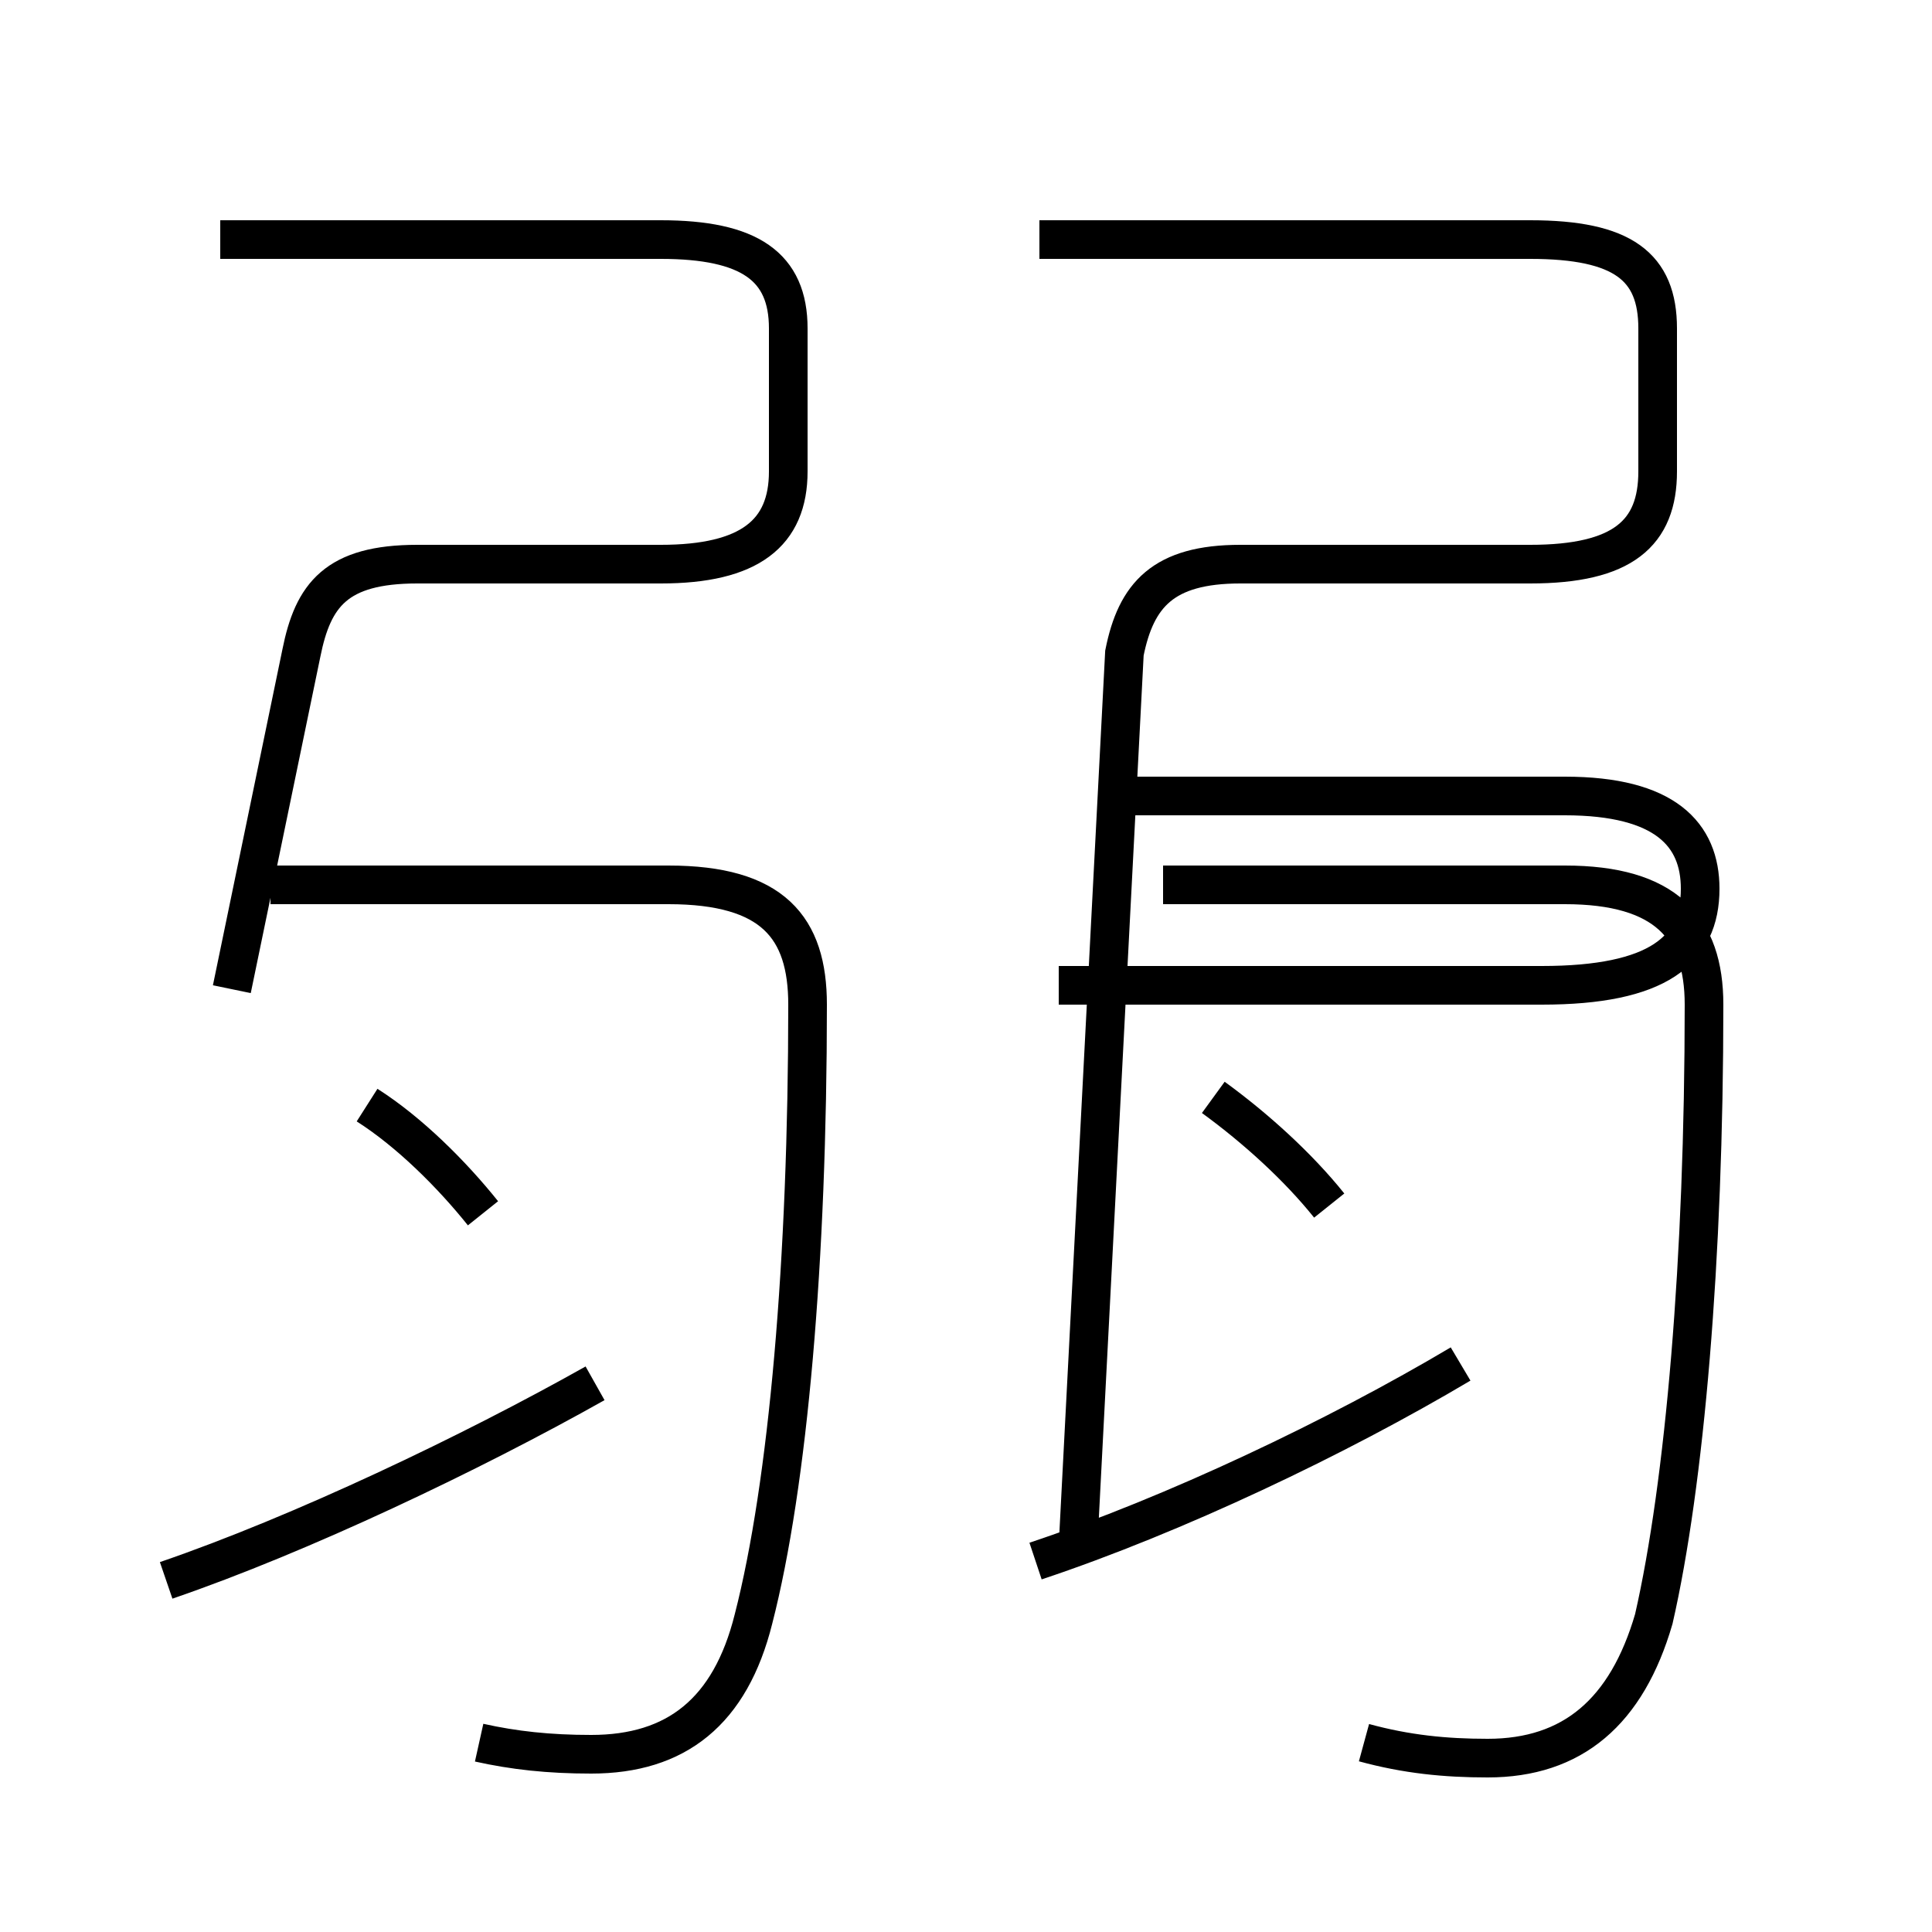 <?xml version='1.0' encoding='utf8'?>
<svg viewBox="0.0 -6.0 50.0 50.0" version="1.1" xmlns="http://www.w3.org/2000/svg">
<rect x="0.0" y="-6.0" width="50.0" height="50.0" fill="#808080" stroke="none"/>
<rect x="-1000" y="-1000" width="2000" height="2000" stroke="white" fill="white"/>
<g style="fill:white;stroke:#000000;  stroke-width:1">
<path d="M 12.4 1.1 C 13.3 1.3 14.2 1.4 15.3 1.4 C 17.5 1.4 18.9 0.3 19.5 -2.1 C 20.4 -5.6 20.9 -11.4 20.9 -18.0 C 20.9 -20.0 20.0 -21.1 17.3 -21.1 L 7.0 -21.1 M 4.3 -3.1 C 7.8 -4.3 12.2 -6.4 15.4 -8.2 M 12.5 -12.6 C 11.7 -13.6 10.6 -14.7 9.5 -15.4 M 6.0 -18.4 L 7.8 -27.1 C 8.1 -28.6 8.7 -29.4 10.8 -29.4 L 17.1 -29.4 C 19.4 -29.4 20.4 -30.2 20.4 -31.8 L 20.4 -35.5 C 20.4 -37.1 19.4 -37.8 17.1 -37.8 L 5.7 -37.8 M 26.8 -3.6 C 30.4 -4.8 34.6 -6.8 37.8 -8.7 M 34.4 -12.8 C 33.6 -13.8 32.5 -14.8 31.4 -15.6 M 27.4 -18.5 L 39.9 -18.5 C 42.9 -18.5 44.0 -19.4 44.0 -21.0 C 44.0 -22.4 43.1 -23.4 40.5 -23.4 L 28.6 -23.4 M 35.3 1.1 C 36.4 1.4 37.4 1.5 38.5 1.5 C 40.7 1.5 42.1 0.3 42.8 -2.1 C 43.6 -5.6 44.1 -11.4 44.1 -18.0 C 44.1 -20.0 43.1 -21.1 40.5 -21.1 L 30.1 -21.1 M 27.9 -4.0 L 29.1 -27.1 C 29.4 -28.6 30.1 -29.4 32.1 -29.4 L 39.6 -29.4 C 42.0 -29.4 42.9 -30.2 42.9 -31.8 L 42.9 -35.5 C 42.9 -37.1 42.0 -37.8 39.6 -37.8 L 26.9 -37.8" transform="translate(0.0, 38.0)" />
</g>
</svg>